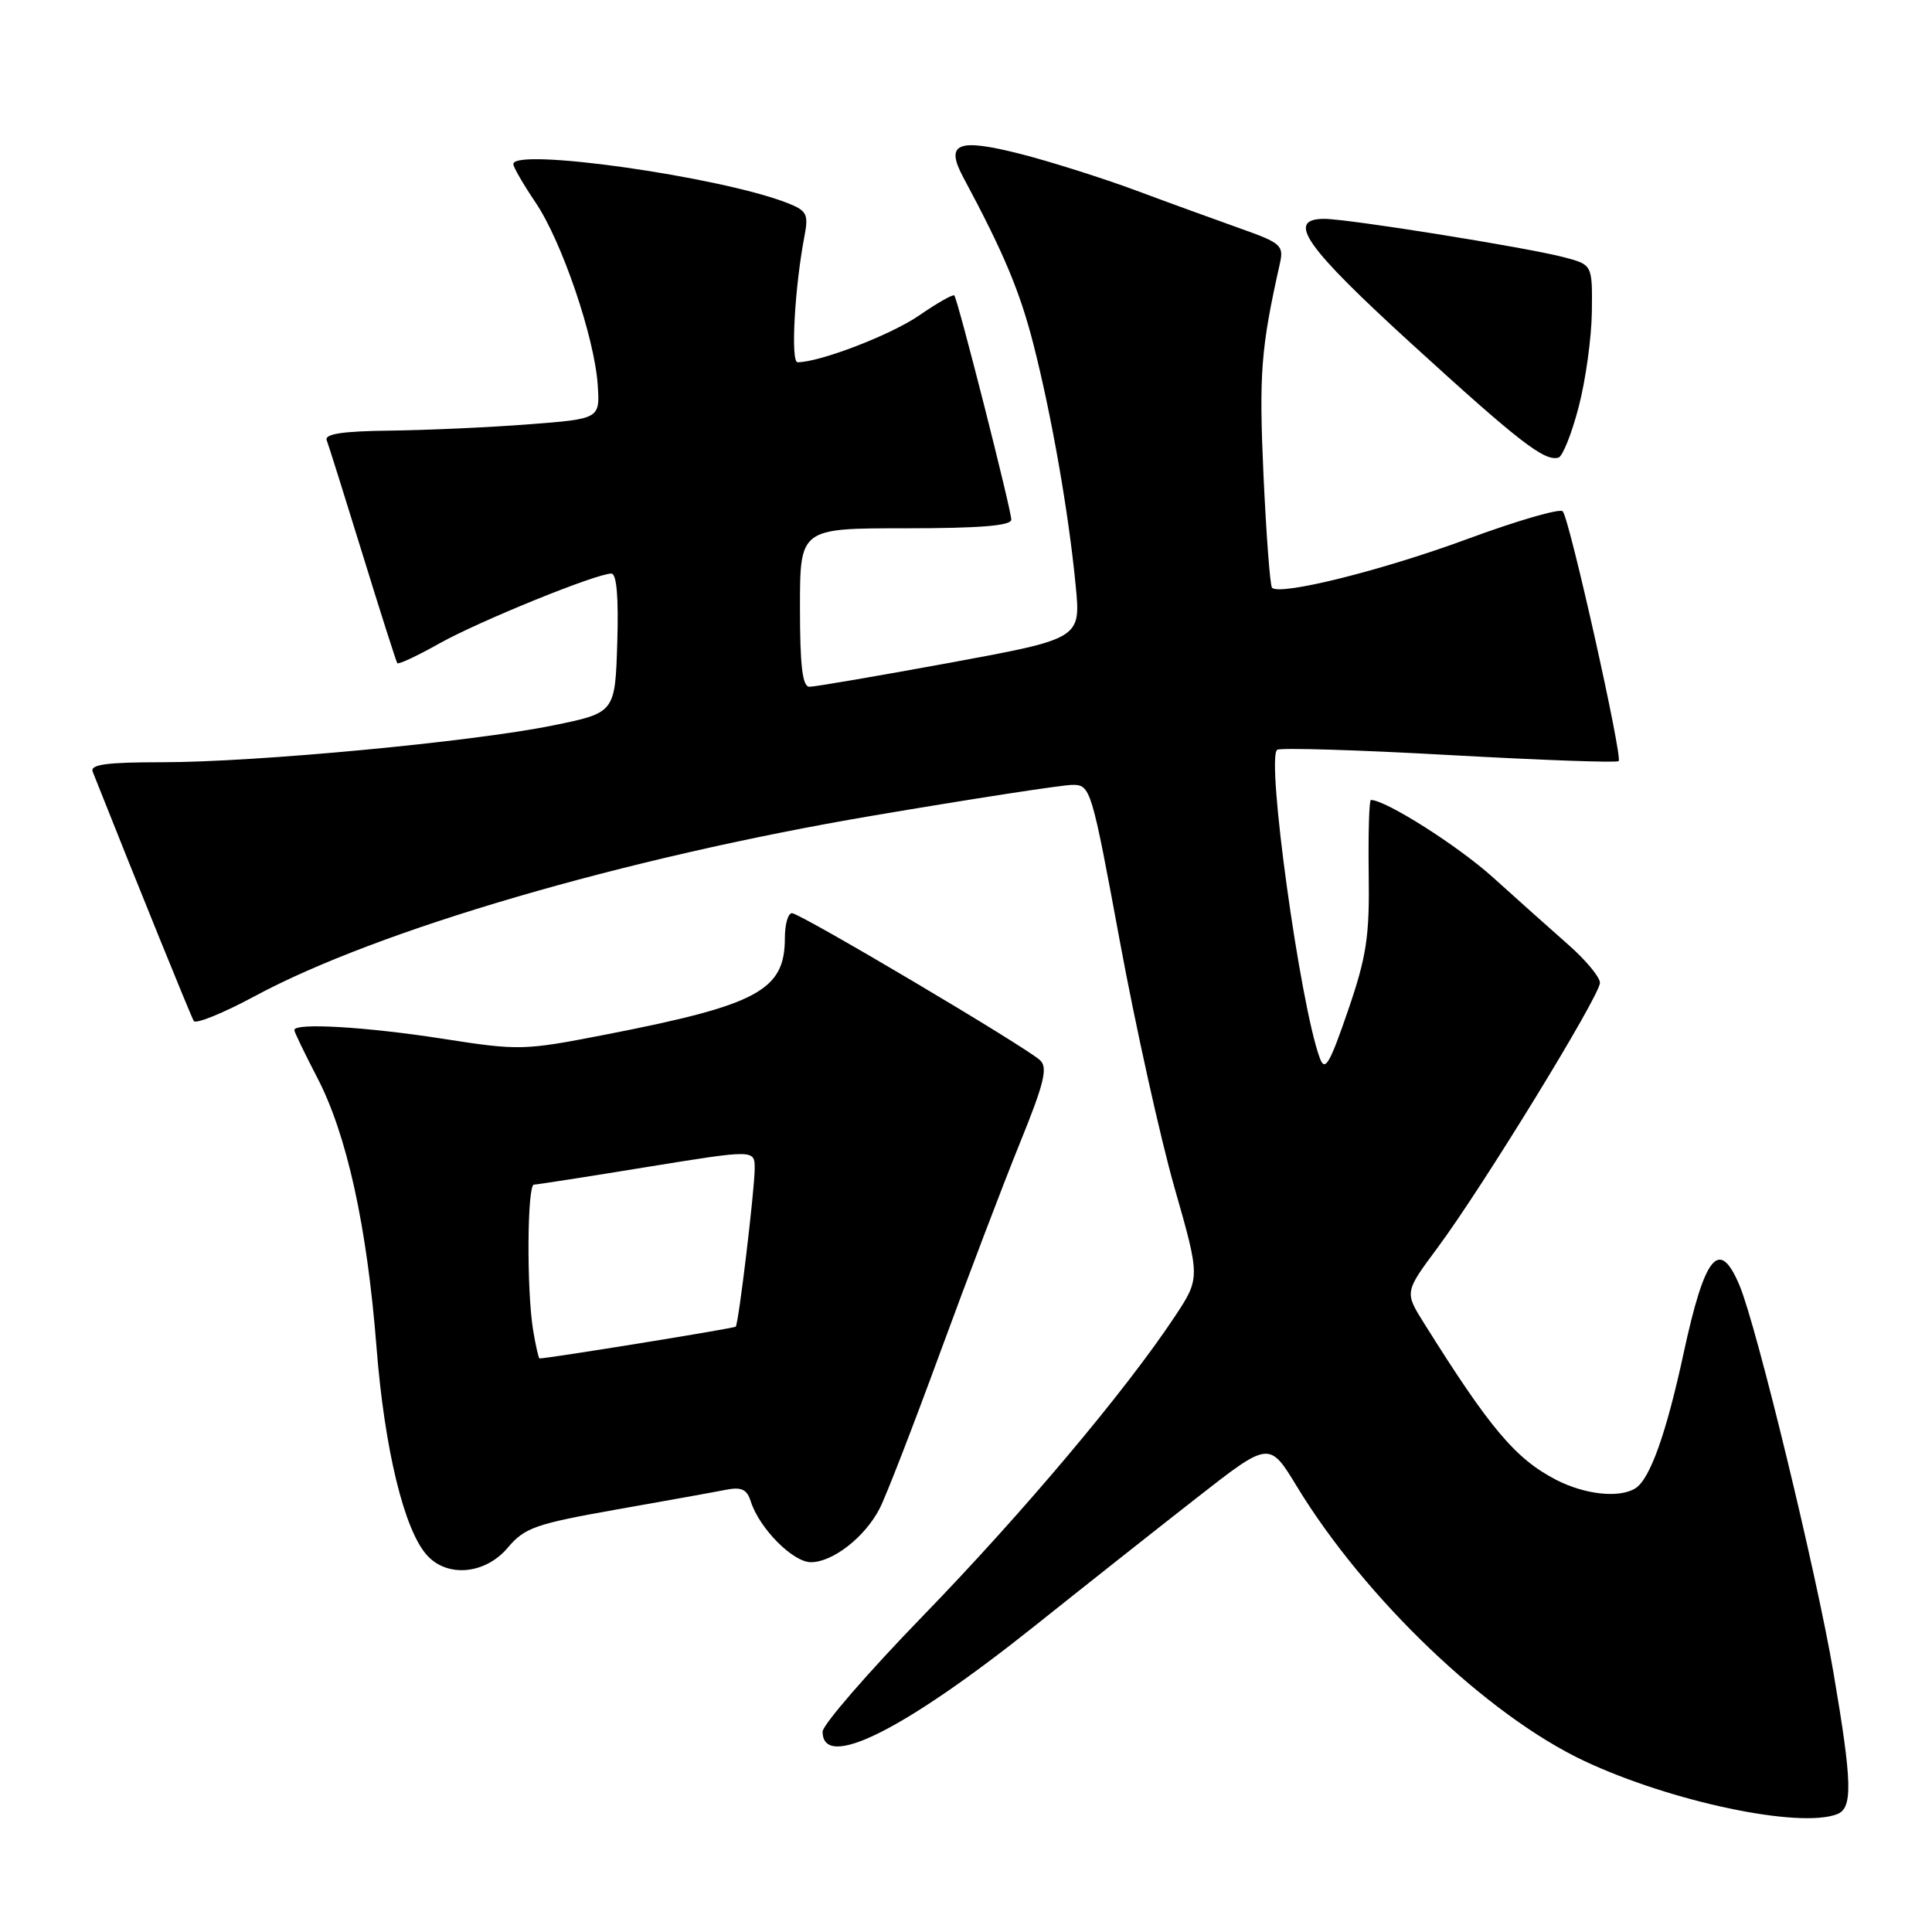 <?xml version="1.0" encoding="UTF-8" standalone="no"?>
<!DOCTYPE svg PUBLIC "-//W3C//DTD SVG 1.1//EN" "http://www.w3.org/Graphics/SVG/1.1/DTD/svg11.dtd" >
<svg xmlns="http://www.w3.org/2000/svg" xmlns:xlink="http://www.w3.org/1999/xlink" version="1.1" viewBox="0 0 256 256">
 <g >
 <path fill="currentColor"
d=" M 243.42 240.39 C 245.52 239.59 245.44 236.28 242.94 221.61 C 240.71 208.49 232.78 175.79 230.51 170.36 C 227.82 163.93 225.90 166.25 223.08 179.34 C 220.79 189.94 218.64 195.97 216.71 197.20 C 214.60 198.54 210.04 198.06 206.21 196.09 C 200.83 193.32 197.43 189.29 188.71 175.36 C 186.11 171.22 186.11 171.22 190.47 165.35 C 196.42 157.35 212.00 131.93 212.00 130.23 C 212.00 129.47 210.11 127.20 207.81 125.18 C 205.51 123.15 201.03 119.16 197.87 116.30 C 193.23 112.10 183.62 106.00 181.65 106.00 C 181.42 106.00 181.29 110.39 181.36 115.75 C 181.48 124.12 181.09 126.70 178.60 133.96 C 176.17 141.03 175.56 142.05 174.88 140.20 C 172.27 133.15 167.73 100.28 169.24 99.35 C 169.71 99.06 179.99 99.37 192.08 100.05 C 204.17 100.72 214.25 101.09 214.48 100.85 C 215.03 100.31 207.97 68.74 207.07 67.75 C 206.70 67.34 200.99 69.00 194.38 71.44 C 183.23 75.56 169.62 78.96 168.55 77.88 C 168.29 77.63 167.79 70.91 167.42 62.96 C 166.81 49.51 167.07 46.16 169.59 34.92 C 170.13 32.52 169.75 32.19 164.33 30.27 C 161.13 29.13 154.90 26.87 150.50 25.23 C 146.10 23.60 139.25 21.43 135.27 20.41 C 126.86 18.27 125.19 18.94 127.65 23.52 C 132.99 33.47 135.13 38.58 136.93 45.60 C 139.34 55.02 141.59 67.84 142.53 77.56 C 143.22 84.62 143.22 84.62 125.86 87.82 C 116.31 89.57 107.94 91.01 107.25 91.00 C 106.33 91.00 106.00 88.23 106.00 80.50 C 106.00 70.00 106.00 70.00 120.00 70.00 C 129.82 70.00 134.00 69.66 134.00 68.86 C 134.00 67.54 126.92 39.67 126.45 39.15 C 126.28 38.96 124.18 40.15 121.79 41.80 C 118.05 44.38 108.63 48.00 105.68 48.00 C 104.75 48.00 105.29 38.09 106.60 31.27 C 107.15 28.39 106.91 27.91 104.36 26.91 C 95.53 23.43 67.96 19.52 68.02 21.75 C 68.03 22.16 69.35 24.44 70.95 26.81 C 74.43 31.93 78.78 44.70 79.20 51.00 C 79.50 55.50 79.50 55.50 70.00 56.23 C 64.78 56.63 56.53 57.00 51.67 57.06 C 45.39 57.13 42.98 57.50 43.29 58.33 C 43.54 58.97 45.68 65.80 48.06 73.50 C 50.43 81.20 52.50 87.67 52.64 87.87 C 52.79 88.08 55.29 86.91 58.20 85.27 C 63.51 82.30 79.00 76.00 81.01 76.00 C 81.71 76.00 81.98 79.16 81.79 85.22 C 81.50 94.45 81.50 94.45 73.19 96.14 C 62.48 98.31 33.90 101.00 21.47 101.00 C 14.12 101.00 11.91 101.30 12.28 102.25 C 18.30 117.42 25.30 134.67 25.68 135.29 C 25.95 135.72 29.57 134.25 33.73 132.01 C 50.01 123.23 82.72 113.67 115.59 108.09 C 128.84 105.84 140.77 104.00 142.12 104.00 C 144.50 104.00 144.64 104.46 148.39 124.75 C 150.50 136.16 153.77 150.87 155.64 157.42 C 159.05 169.35 159.05 169.35 155.60 174.55 C 149.08 184.37 135.50 200.50 122.25 214.16 C 114.96 221.68 109.00 228.56 109.00 229.45 C 109.00 234.67 119.73 229.31 137.20 215.37 C 143.64 210.23 153.24 202.64 158.55 198.49 C 168.19 190.95 168.19 190.95 171.84 196.96 C 180.87 211.81 197.13 227.33 209.95 233.35 C 221.46 238.75 238.40 242.32 243.42 240.39 Z  M 67.29 205.07 C 69.51 202.43 70.97 201.92 81.63 200.03 C 88.16 198.88 94.70 197.70 96.16 197.41 C 98.24 197.00 98.97 197.33 99.48 198.94 C 100.61 202.51 105.06 207.00 107.45 207.00 C 110.34 207.00 114.60 203.68 116.55 199.90 C 117.39 198.29 120.99 188.99 124.57 179.23 C 128.15 169.48 132.88 157.04 135.09 151.59 C 138.37 143.52 138.87 141.46 137.81 140.48 C 135.84 138.67 106.03 121.00 104.94 121.00 C 104.42 121.00 104.00 122.47 104.00 124.28 C 104.00 131.23 100.45 133.15 80.29 137.08 C 69.38 139.21 68.80 139.22 58.61 137.63 C 48.44 136.05 39.00 135.50 39.00 136.49 C 39.00 136.75 40.36 139.56 42.01 142.74 C 45.95 150.28 48.63 162.43 49.89 178.52 C 50.95 192.00 53.55 202.74 56.58 206.08 C 59.28 209.08 64.32 208.60 67.29 205.07 Z  M 209.18 53.93 C 210.11 50.39 210.89 44.70 210.93 41.29 C 211.00 35.08 211.00 35.08 207.25 34.09 C 202.31 32.79 178.64 29.00 175.48 29.00 C 170.34 29.00 172.89 32.64 187.11 45.62 C 201.29 58.56 204.65 61.16 206.50 60.64 C 207.05 60.49 208.26 57.47 209.18 53.93 Z  M 70.64 176.25 C 69.77 170.97 69.85 157.01 70.75 156.97 C 71.16 156.96 77.91 155.91 85.75 154.63 C 100.00 152.32 100.00 152.32 100.00 154.84 C 100.00 157.59 97.88 175.32 97.49 175.79 C 97.31 176.01 72.67 180.00 71.49 180.00 C 71.37 180.00 70.98 178.31 70.64 176.25 Z "/>
</g>
</svg>